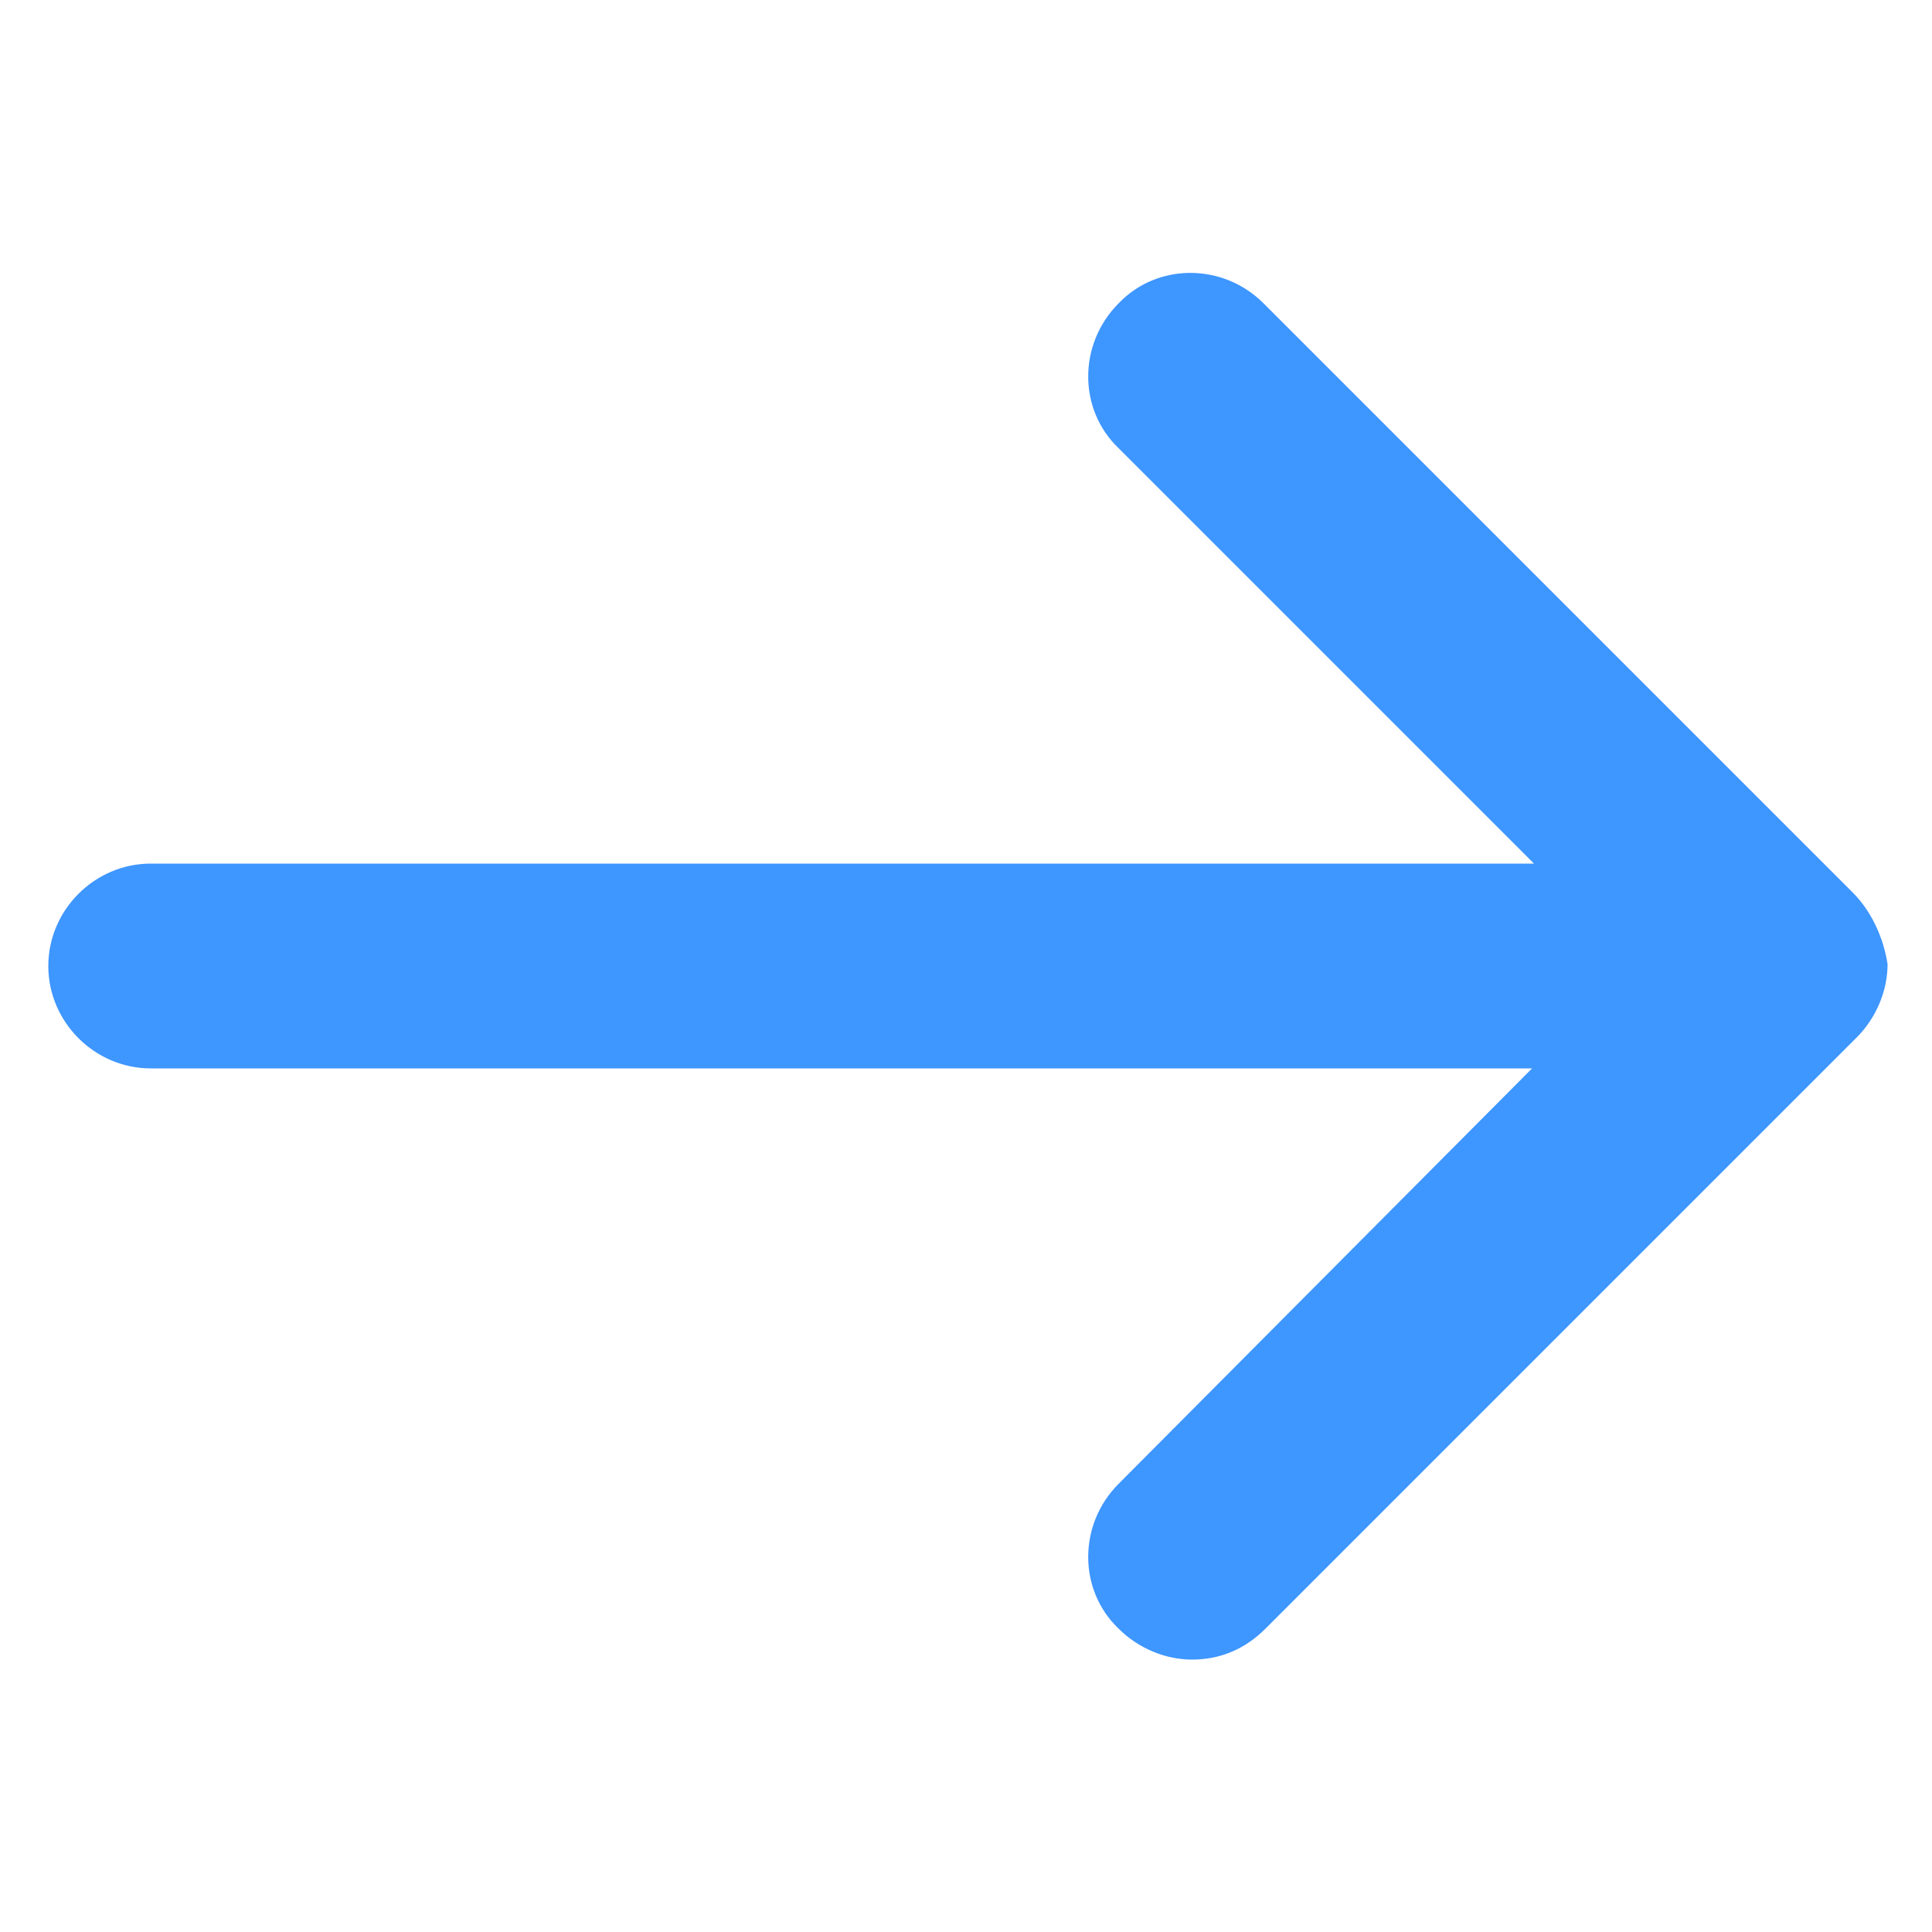 <svg height='100px' width='100px'  fill="#3e96ff" xmlns:x="http://ns.adobe.com/Extensibility/1.0/" xmlns:i="http://ns.adobe.com/AdobeIllustrator/10.0/" xmlns:graph="http://ns.adobe.com/Graphs/1.0/" xmlns="http://www.w3.org/2000/svg" xmlns:xlink="http://www.w3.org/1999/xlink" version="1.1" x="0px" y="0px" viewBox="0 0 100 100" style="enable-background:new 0 0 100 100;" xml:space="preserve"><g><g i:extraneous="self"><path d="M95.9,46.2L65.4,15.7c-2.1-2.1-5.5-2.1-7.5,0c-2.1,2.1-2.1,5.5,0,7.5l21.5,21.5H7.8c-2.9,0-5.3,2.4-5.3,5.3    c0,2.9,2.4,5.3,5.3,5.3h71.5L57.9,76.8c-2.1,2.1-2.1,5.5,0,7.5c1,1,2.4,1.6,3.8,1.6s2.7-0.5,3.8-1.6l30.6-30.6    c1-1,1.6-2.4,1.6-3.8C97.5,48.6,96.9,47.2,95.9,46.2z"></path></g></g></svg>